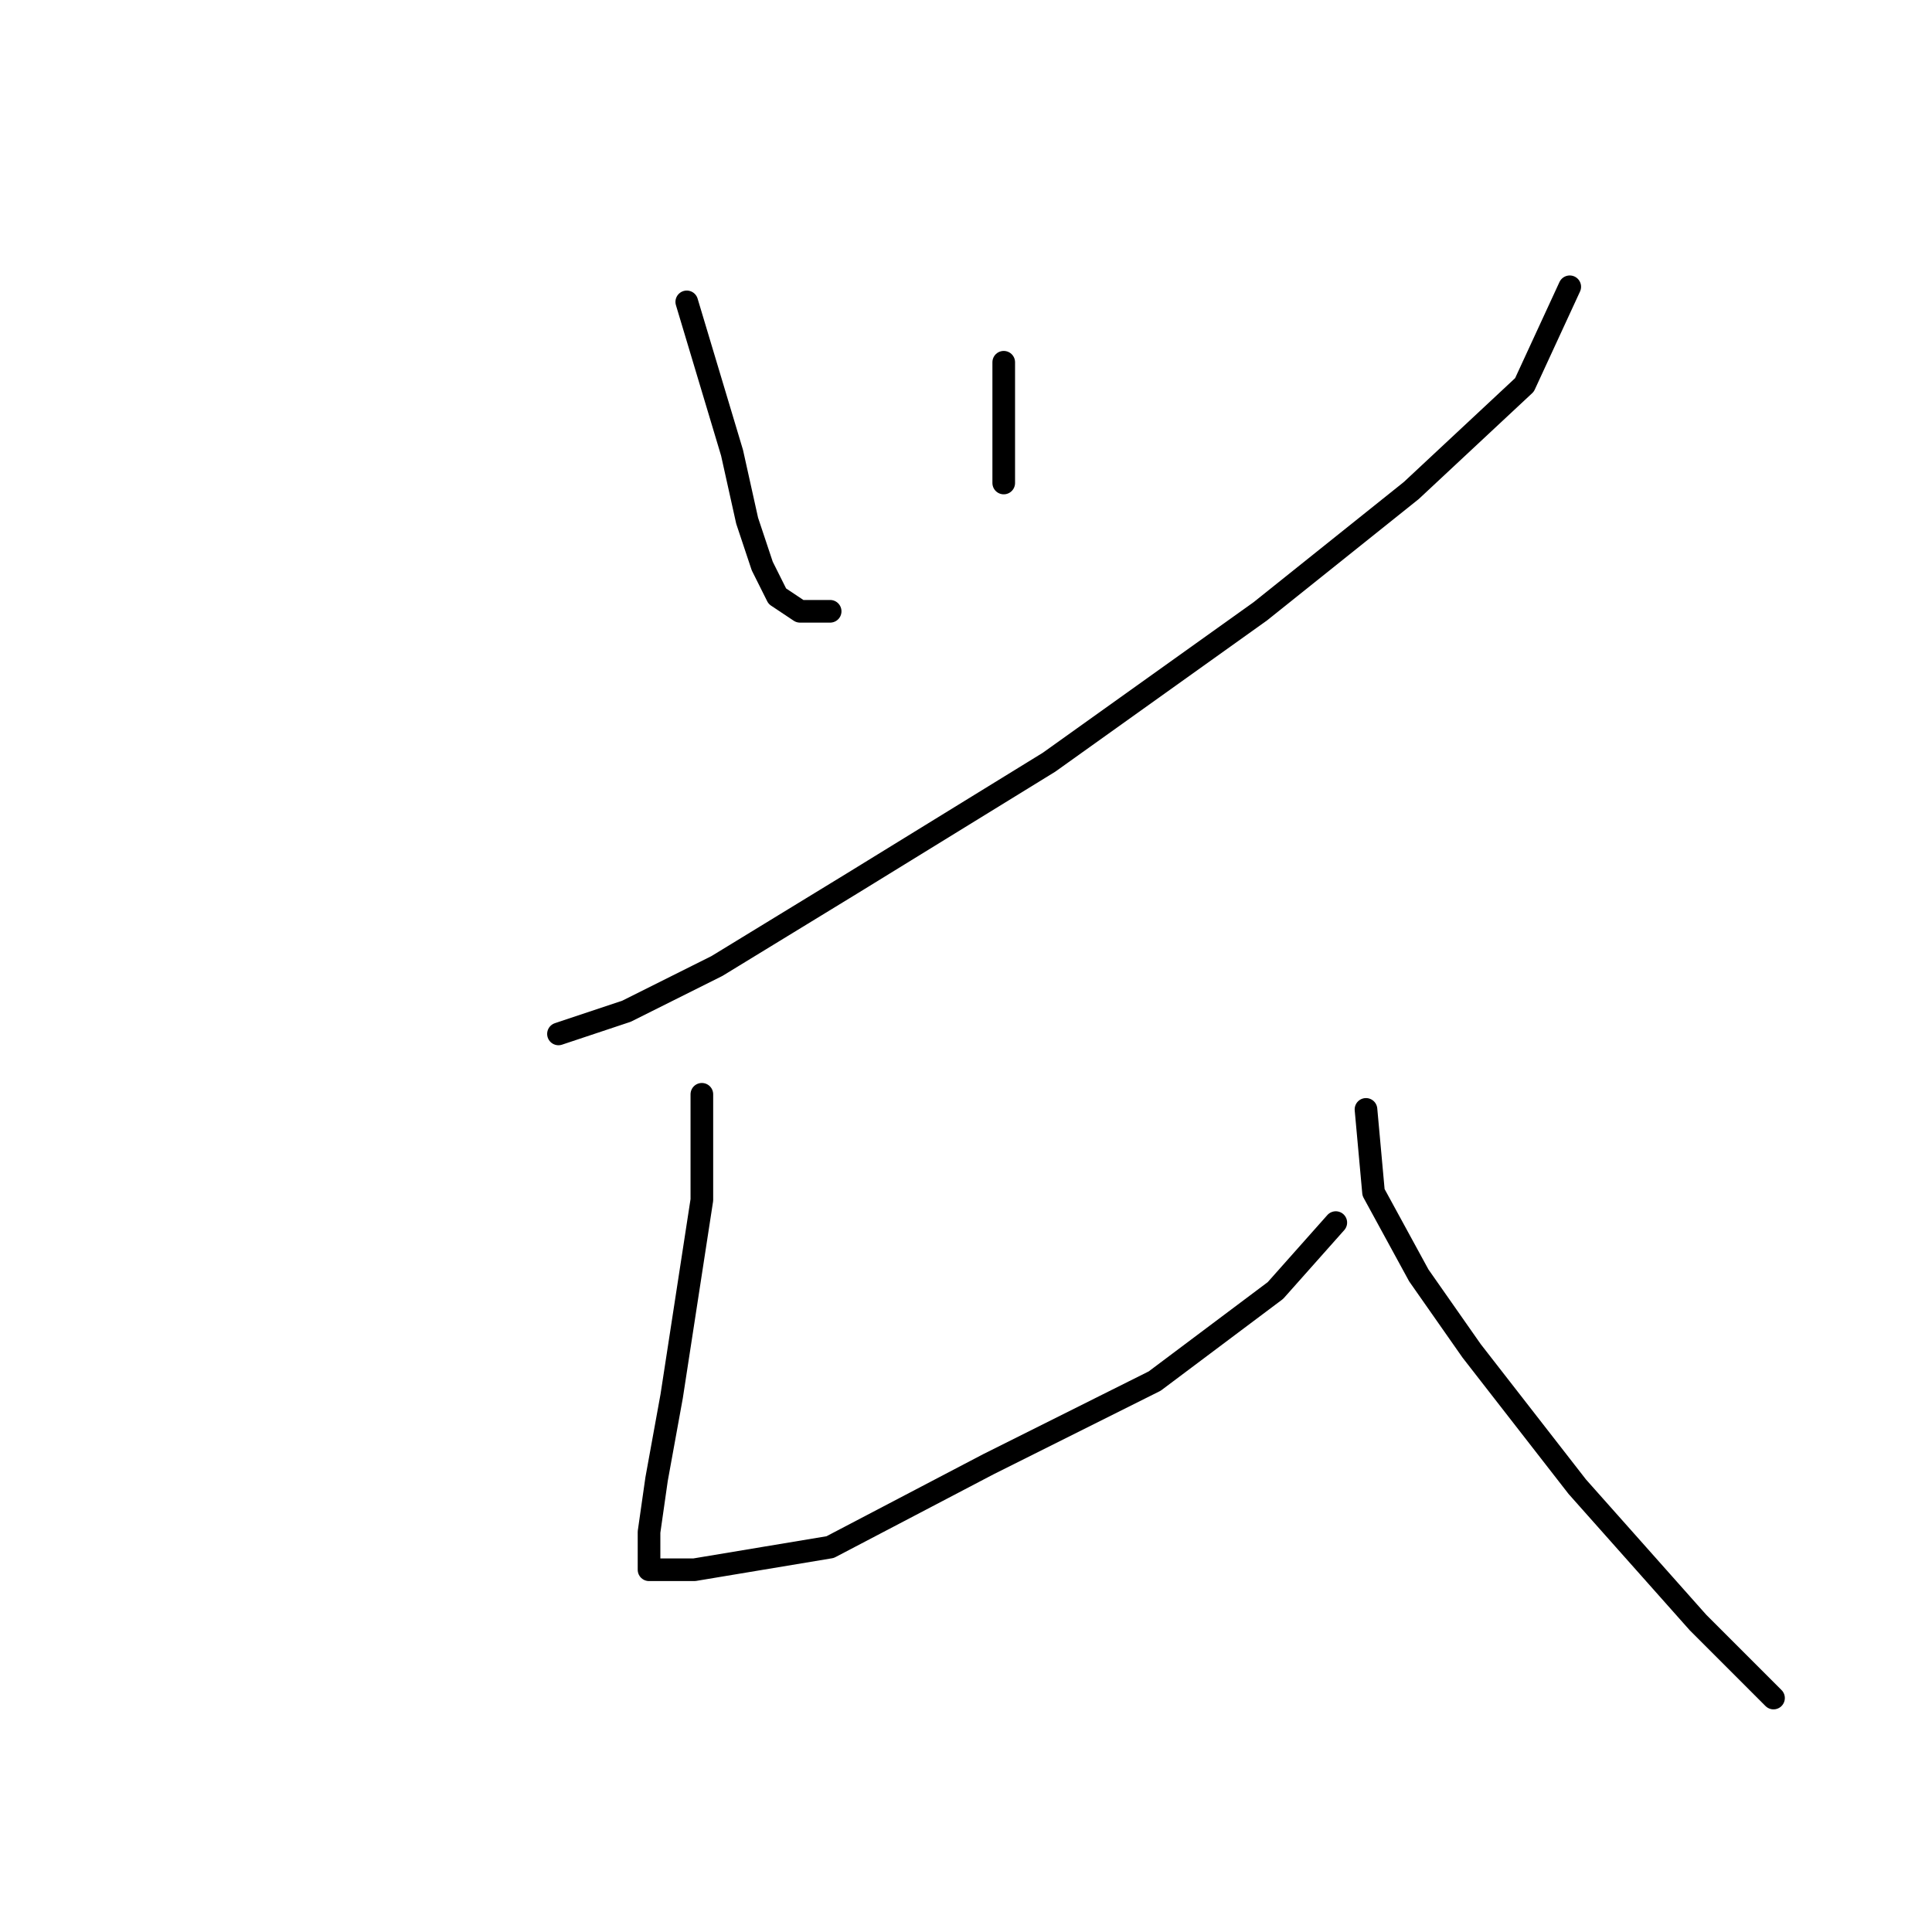 <?xml version="1.0" standalone="no"?>
    <svg width="256" height="256" xmlns="http://www.w3.org/2000/svg" version="1.1">
    <polyline stroke="black" stroke-width="3" stroke-linecap="round" fill="transparent" stroke-linejoin="round" points="91 40 94 50 97 60 99 69 101 75 103 79 106 81 110 81 110 81 " />
        <polyline stroke="black" stroke-width="3" stroke-linecap="round" fill="transparent" stroke-linejoin="round" points="133 48 133 56 133 63 133 64 133 64 " />
        <polyline stroke="black" stroke-width="3" stroke-linecap="round" fill="transparent" stroke-linejoin="round" points="208 38 202 51 187 65 167 81 139 101 113 117 95 128 83 134 74 137 74 137 " />
        <polyline stroke="black" stroke-width="3" stroke-linecap="round" fill="transparent" stroke-linejoin="round" points="93 145 93 159 91 172 89 185 87 196 86 203 86 208 92 208 110 205 131 194 153 183 169 171 177 162 177 162 " />
        <polyline stroke="black" stroke-width="3" stroke-linecap="round" fill="transparent" stroke-linejoin="round" points="181 147 182 158 188 169 195 179 202 188 209 197 217 206 225 215 235 225 235 225 " />
        </svg>